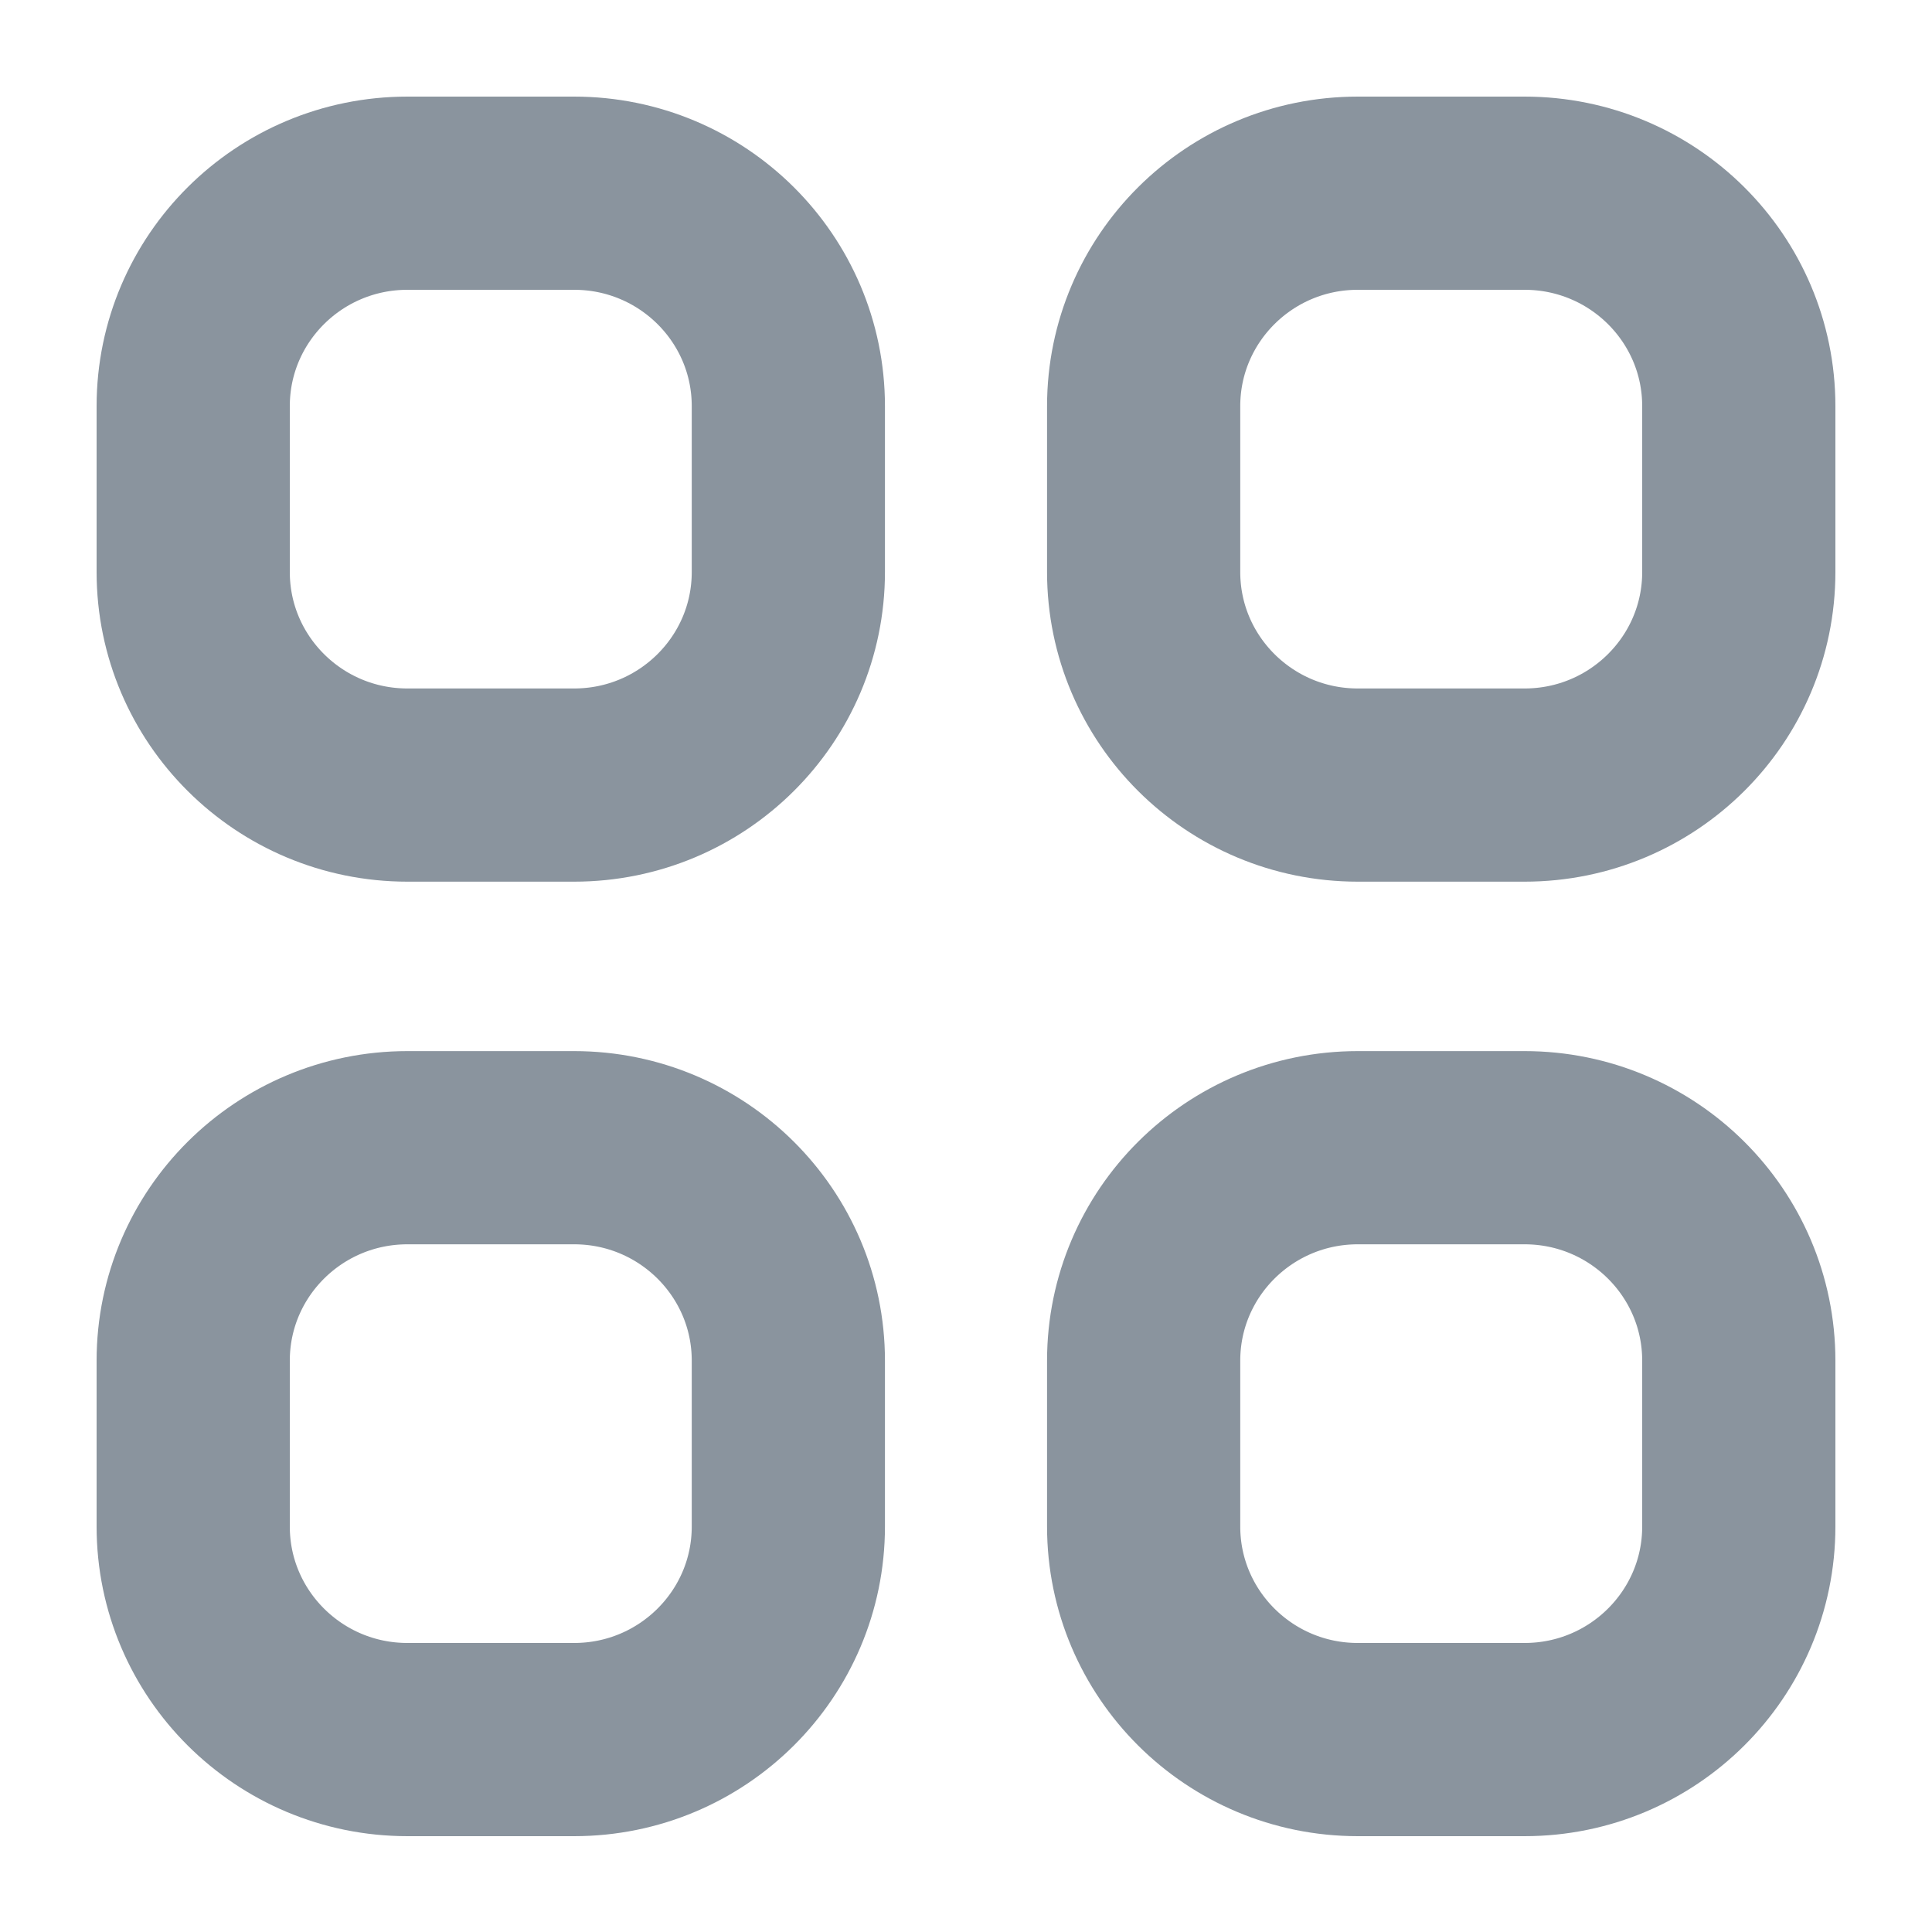 <svg width="20" height="20" viewBox="0 0 20 20" fill="none" xmlns="http://www.w3.org/2000/svg">
<path d="M5.943 2H4.218C2.993 2 2 2.987 2 4.205V5.921C2 7.139 2.993 8.127 4.218 8.127H5.943C7.168 8.127 8.161 7.139 8.161 5.921V4.205C8.161 2.987 7.168 2 5.943 2Z" stroke="#8A949E" stroke-width="2" stroke-linecap="round" stroke-linejoin="round"/>
<path d="M15.782 2H14.056C12.832 2 11.839 2.987 11.839 4.205V5.921C11.839 7.139 12.832 8.127 14.056 8.127H15.782C17.007 8.127 18 7.139 18 5.921V4.205C18 2.987 17.007 2 15.782 2Z" stroke="#8A949E" stroke-width="2" stroke-linecap="round" stroke-linejoin="round"/>
<path d="M5.943 11.881H4.218C2.993 11.881 2 12.868 2 14.086V15.802C2 17.02 2.993 18.008 4.218 18.008H5.943C7.168 18.008 8.161 17.02 8.161 15.802V14.086C8.161 12.868 7.168 11.881 5.943 11.881Z" stroke="#8A949E" stroke-width="2" stroke-linecap="round" stroke-linejoin="round"/>
<path d="M15.782 11.881H14.056C12.832 11.881 11.839 12.868 11.839 14.086V15.802C11.839 17.02 12.832 18.008 14.056 18.008H15.782C17.007 18.008 18 17.02 18 15.802V14.086C18 12.868 17.007 11.881 15.782 11.881Z" stroke="#8A949E" stroke-width="2" stroke-linecap="round" stroke-linejoin="round"/>
</svg>
